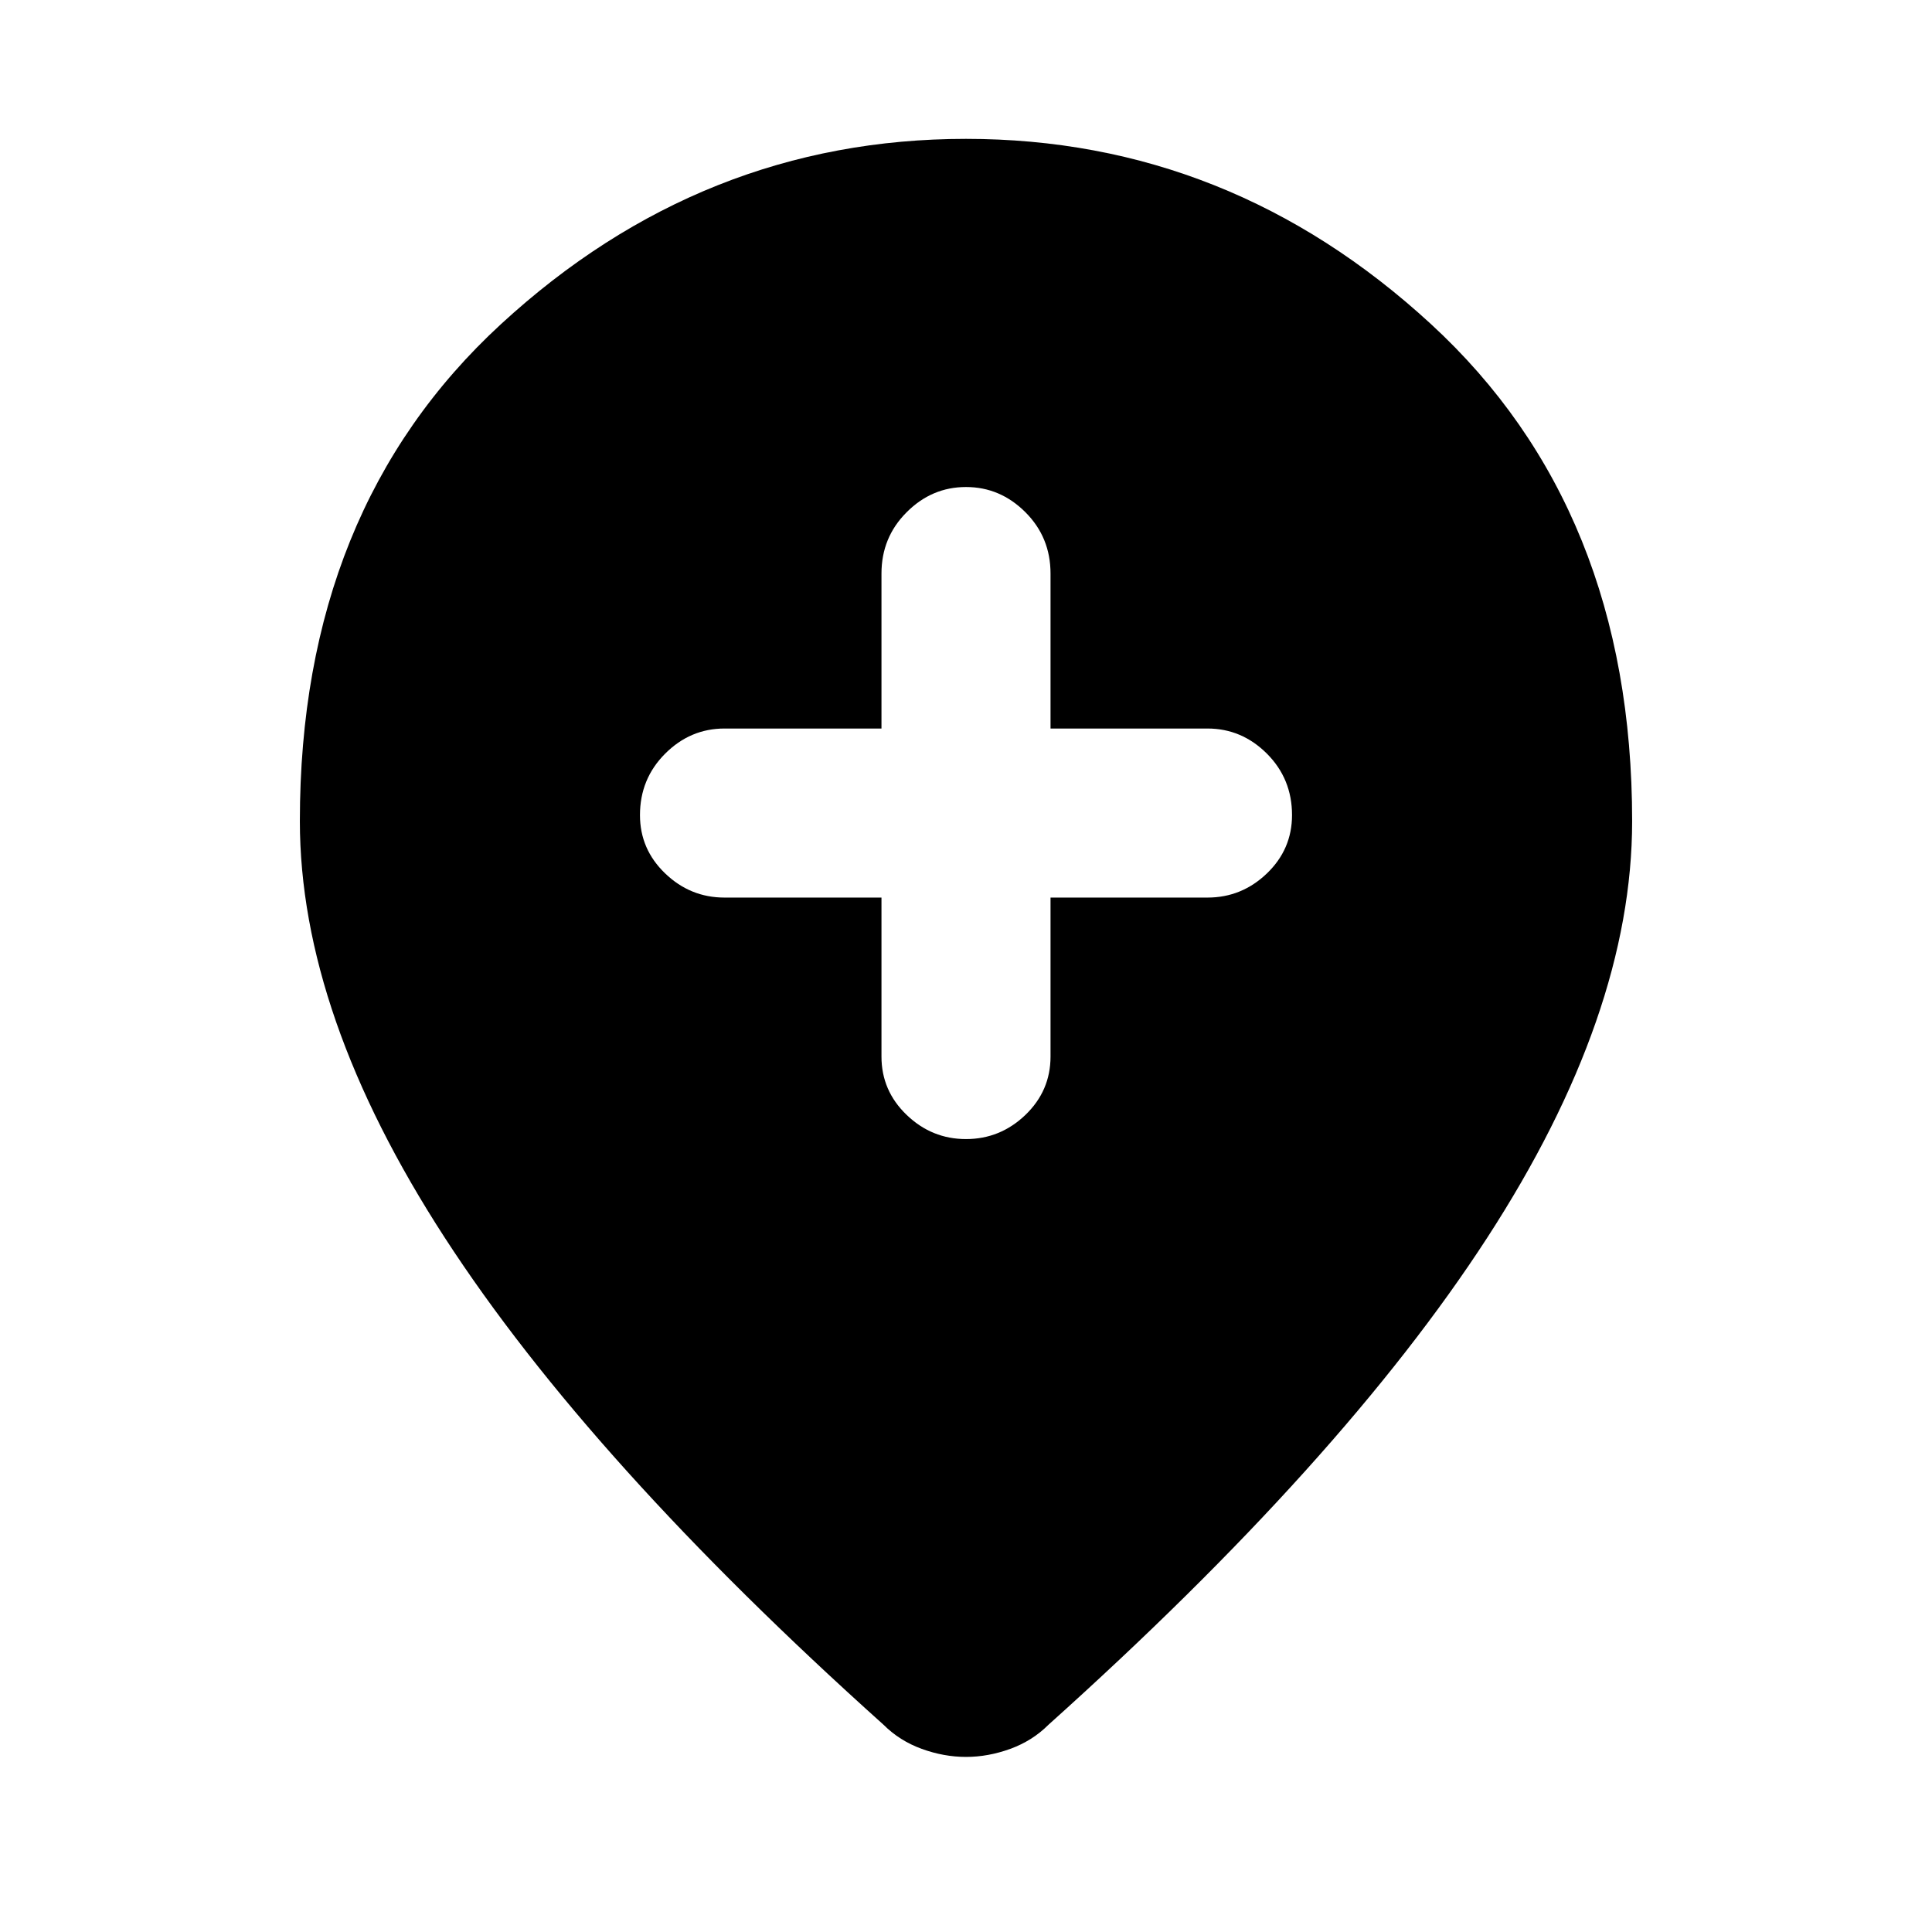 <svg xmlns="http://www.w3.org/2000/svg" height="24" width="24"><path d="M12 14.15q.425 0 .738-.3.312-.3.312-.725V11.15H15q.425 0 .738-.3.312-.3.312-.725 0-.45-.312-.763-.313-.312-.738-.312h-1.95V7.125q0-.45-.312-.762-.313-.313-.738-.313t-.737.313q-.313.312-.313.762V9.05H9q-.425 0-.737.312-.313.313-.313.763 0 .425.313.725.312.3.737.3h1.95v1.975q0 .425.313.725.312.3.737.3Zm0 7.675q-.275 0-.55-.1t-.475-.3q-3.65-3.275-5.45-6.05-1.8-2.775-1.8-5.175 0-3.875 2.5-6.175T12 1.725q3.275 0 5.775 2.3 2.5 2.3 2.5 6.175 0 2.4-1.8 5.175t-5.45 6.05q-.2.2-.475.3-.275.1-.55.1Z"/></svg>